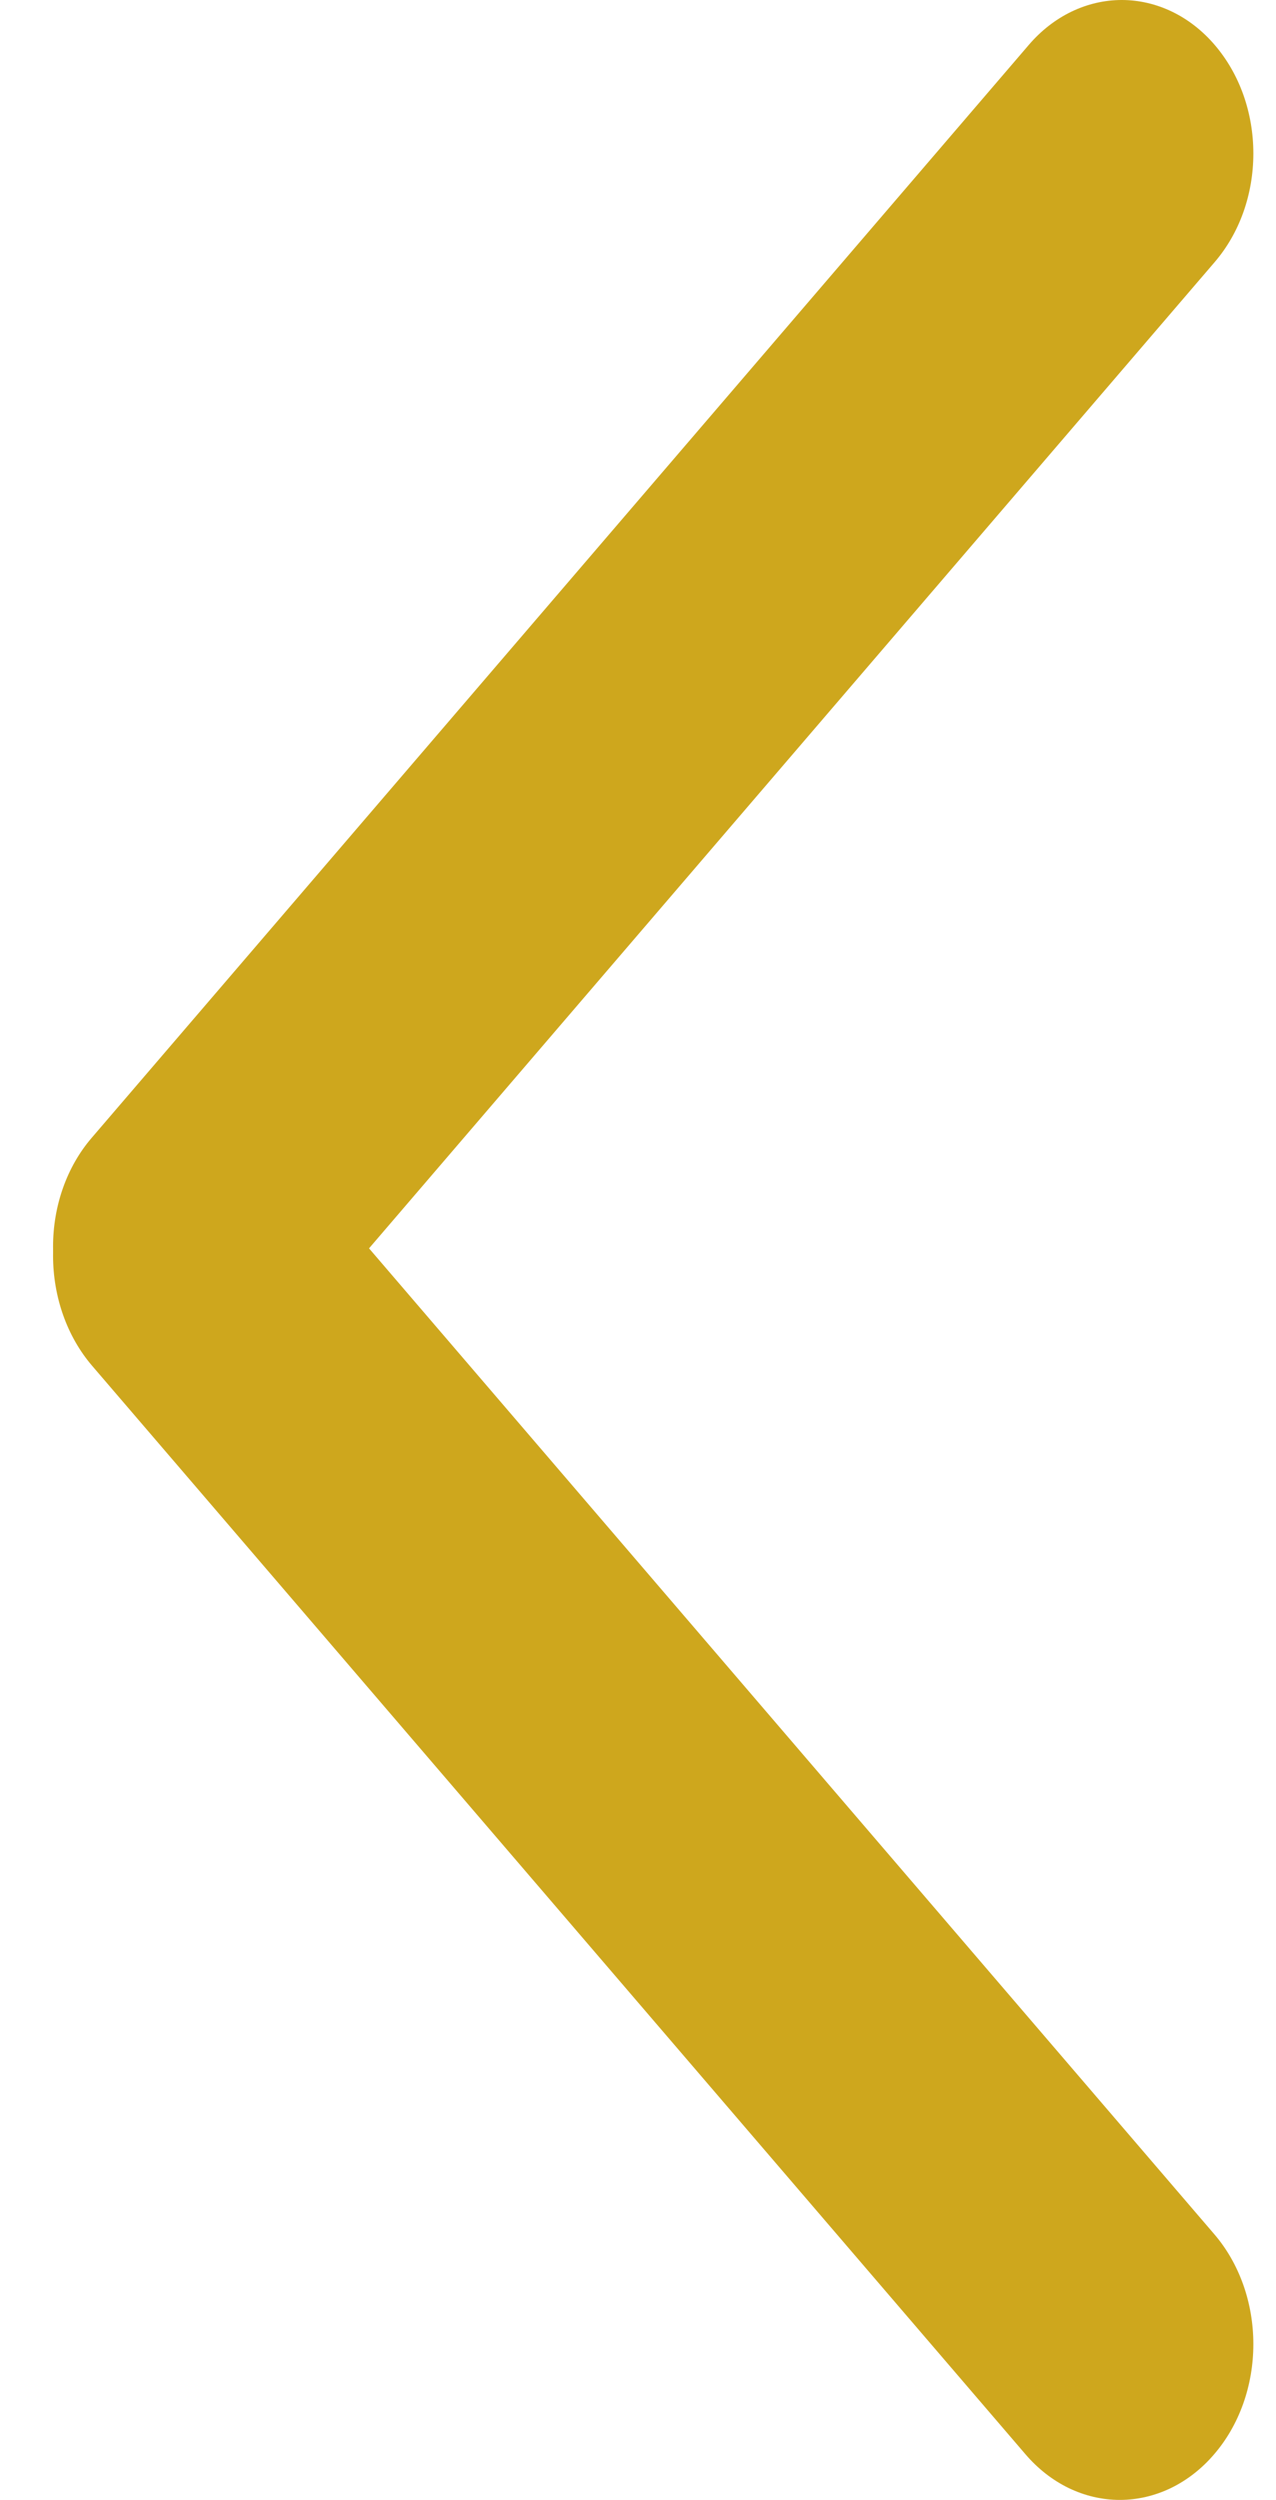 <svg width="24" height="47" viewBox="0 0 24 47" fill="none" xmlns="http://www.w3.org/2000/svg">
<path fill-rule="evenodd" clip-rule="evenodd" d="M22.837 46.141C22.605 46.413 22.328 46.629 22.023 46.777C21.718 46.924 21.392 47 21.062 47C20.732 47 20.406 46.924 20.101 46.777C19.796 46.629 19.52 46.413 19.287 46.141L1.733 25.678C1.262 25.129 0.998 24.384 0.998 23.608C0.998 22.831 1.262 22.087 1.733 21.538C2.204 20.989 2.842 20.681 3.508 20.681C4.174 20.681 4.813 20.989 5.284 21.538L22.837 42.002C23.071 42.273 23.256 42.596 23.383 42.951C23.509 43.306 23.574 43.687 23.574 44.071C23.574 44.456 23.509 44.837 23.383 45.192C23.256 45.547 23.071 45.87 22.837 46.141Z" fill="#CEA71D"/>
<path fill-rule="evenodd" clip-rule="evenodd" d="M22.848 0.846C22.619 0.578 22.346 0.365 22.046 0.22C21.745 0.075 21.424 -9.401e-08 21.099 -1.08219e-07C20.773 -1.22428e-07 20.451 0.075 20.151 0.22C19.851 0.365 19.578 0.578 19.349 0.846L1.722 21.395C1.258 21.936 0.998 22.67 0.998 23.435C0.998 24.2 1.258 24.933 1.722 25.474C2.186 26.015 2.816 26.319 3.472 26.319C4.128 26.319 4.758 26.015 5.222 25.474L22.848 4.926C23.078 4.658 23.261 4.34 23.386 3.99C23.51 3.64 23.574 3.265 23.574 2.886C23.574 2.507 23.51 2.132 23.386 1.782C23.261 1.432 23.078 1.114 22.848 0.846Z" fill="#CEA71D"/>
</svg>
